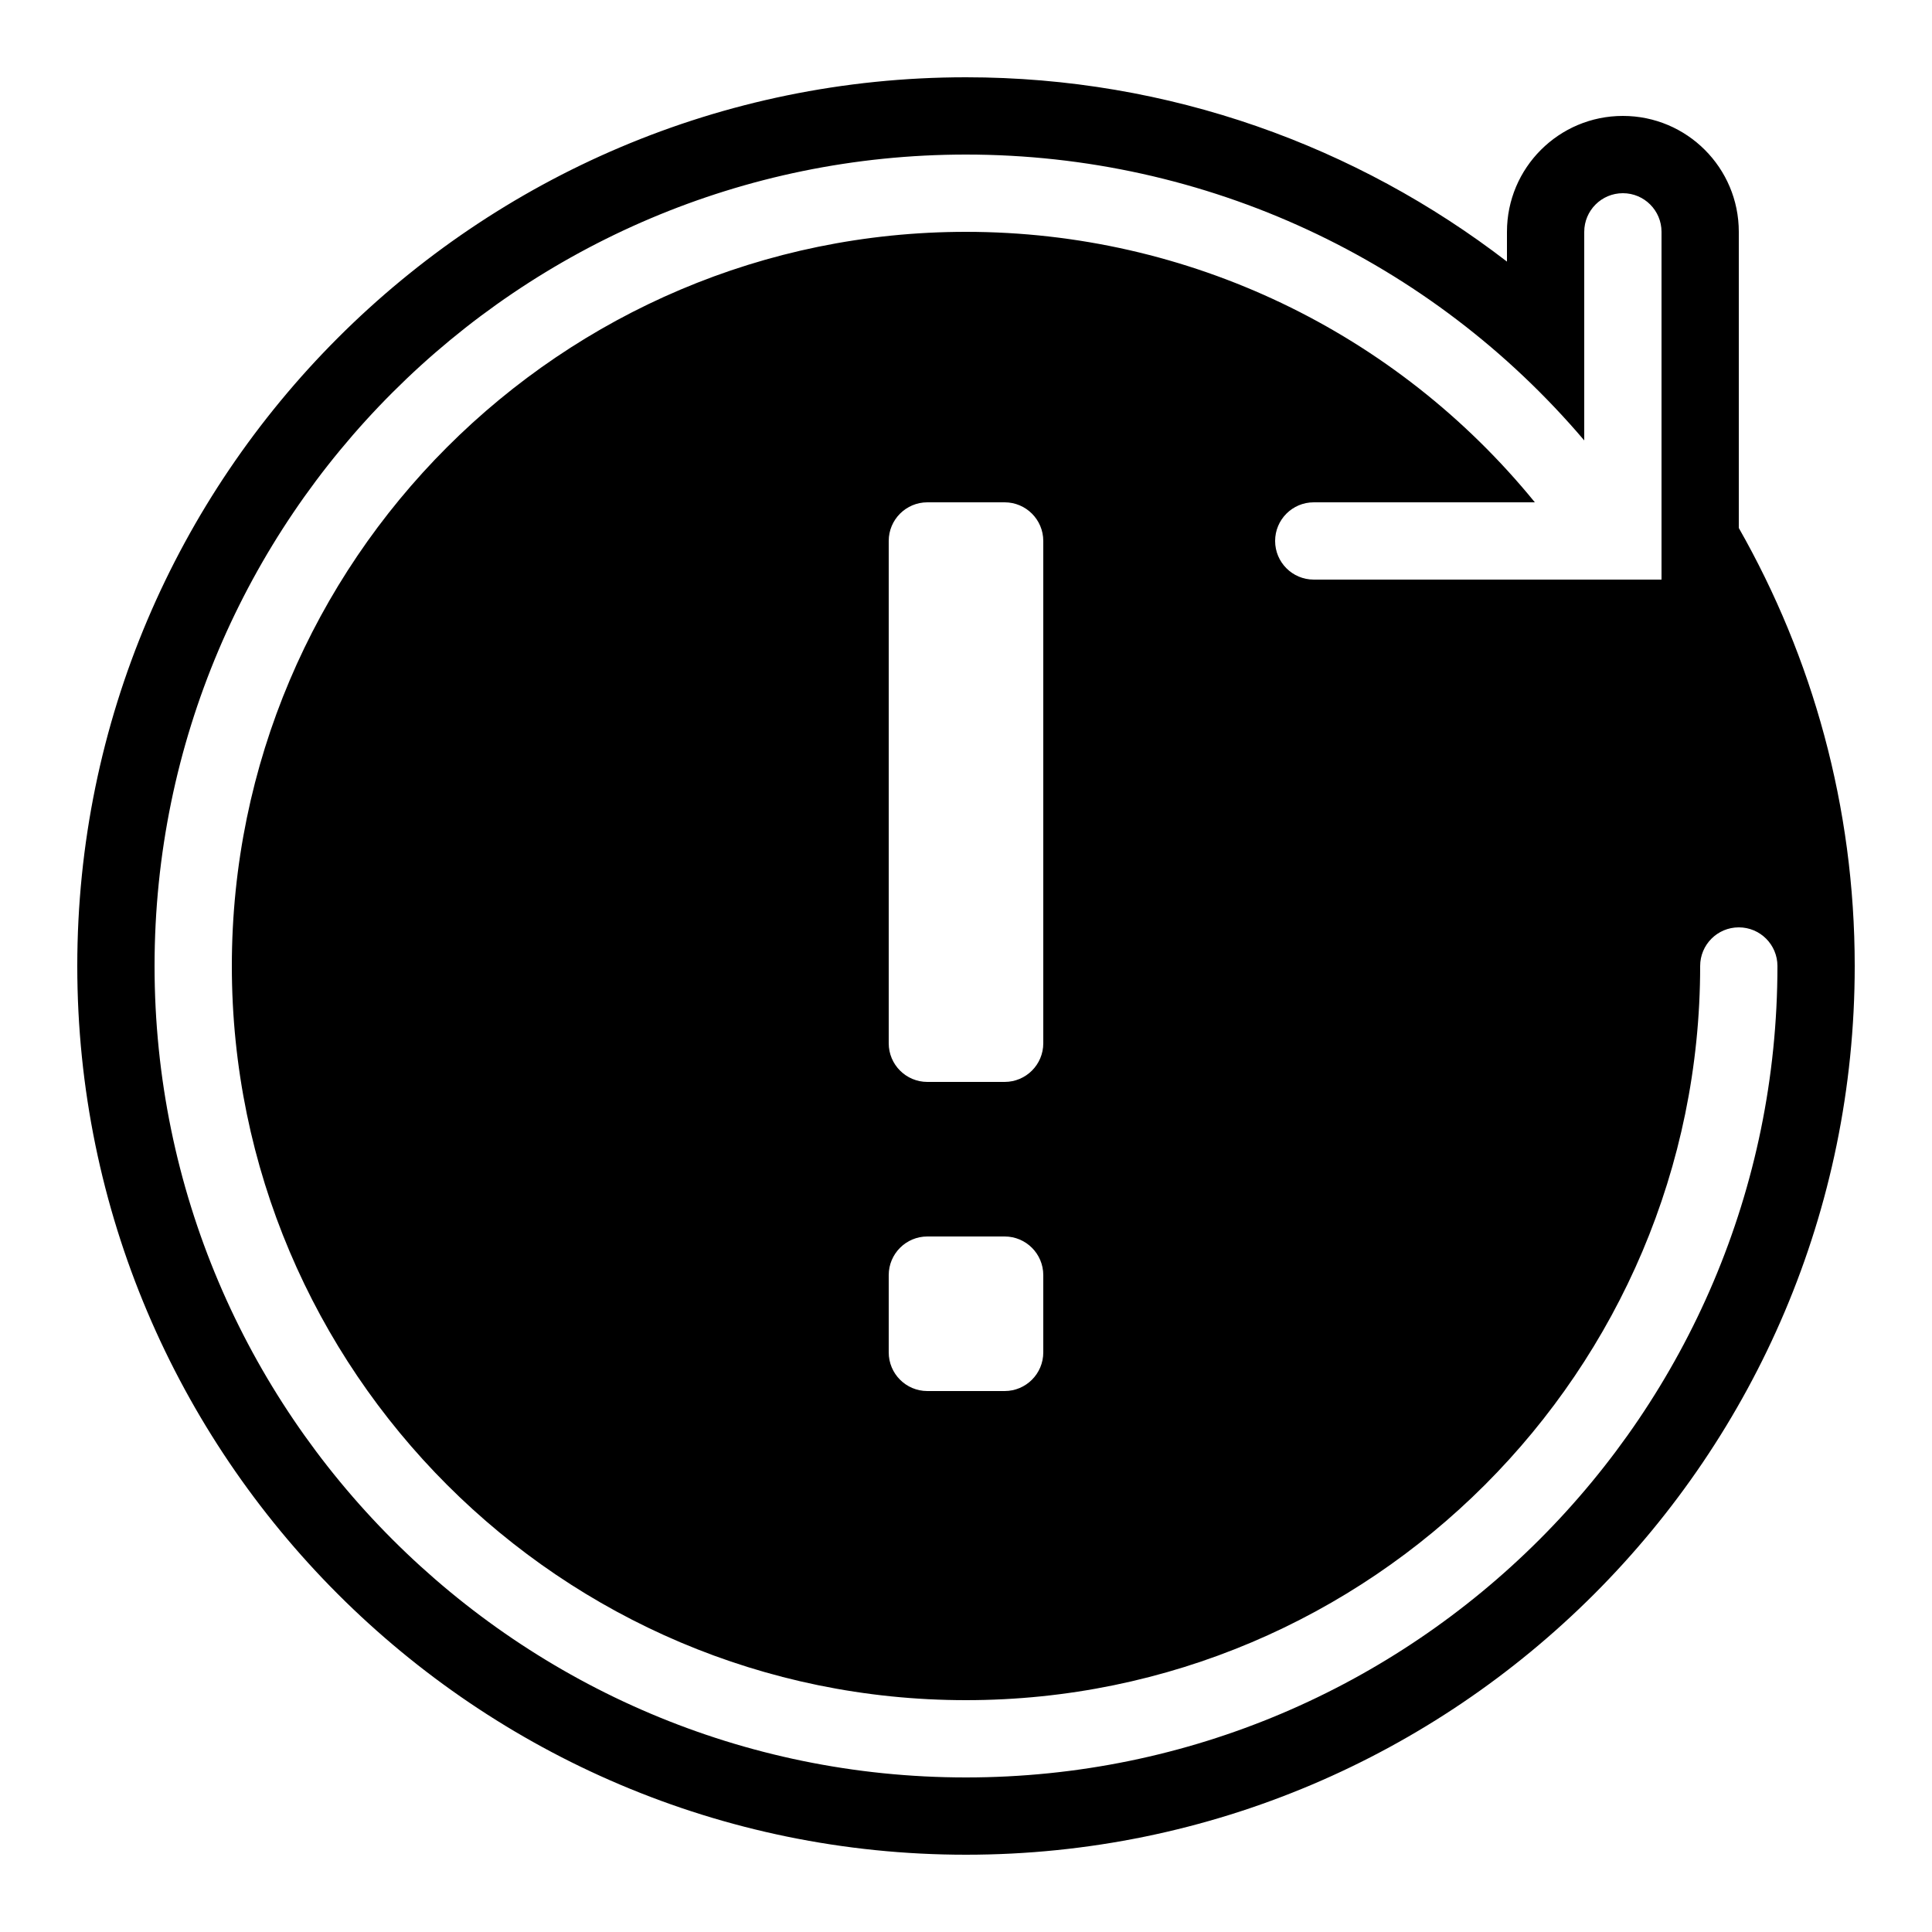 <?xml version="1.0" encoding="iso-8859-1"?><!-- Generator: Adobe Illustrator 21.1.0, SVG Export Plug-In . SVG Version: 6.00 Build 0)  --><svg xmlns="http://www.w3.org/2000/svg" xmlns:xlink="http://www.w3.org/1999/xlink" viewBox="0 0 50 50" width="500px" height="500px"><path d="M45,13.664V6c0-1.657-1.343-3-3-3s-3,1.343-3,3v0.77C35.119,3.782,30.265,2,25,2C12.317,2,2,12.318,2,25s10.317,23,23,23s23-10.318,23-23C48,20.88,46.905,17.012,45,13.664z M25,46C13.421,46,4,36.58,4,25S13.421,4,25,4c6.218,0,12.032,2.726,16,7.398V6c0-0.552,0.447-1,1-1s1,0.448,1,1v9h-9c-0.553,0-1-0.448-1-1s0.447-1,1-1h5.722C36.128,8.589,30.758,6,25,6C14.523,6,6,14.523,6,25s8.523,19,19,19s19-8.523,19-19c0-0.552,0.447-1,1-1s1,0.448,1,1C46,36.58,36.579,46,25,46z M26,28h-2c-0.552,0-1-0.448-1-1V14c0-0.552,0.448-1,1-1h2c0.552,0,1,0.448,1,1v13C27,27.552,26.552,28,26,28z M27,33v2c0,0.552-0.448,1-1,1h-2c-0.552,0-1-0.448-1-1v-2c0-0.552,0.448-1,1-1h2C26.552,32,27,32.448,27,33z"/></svg>
